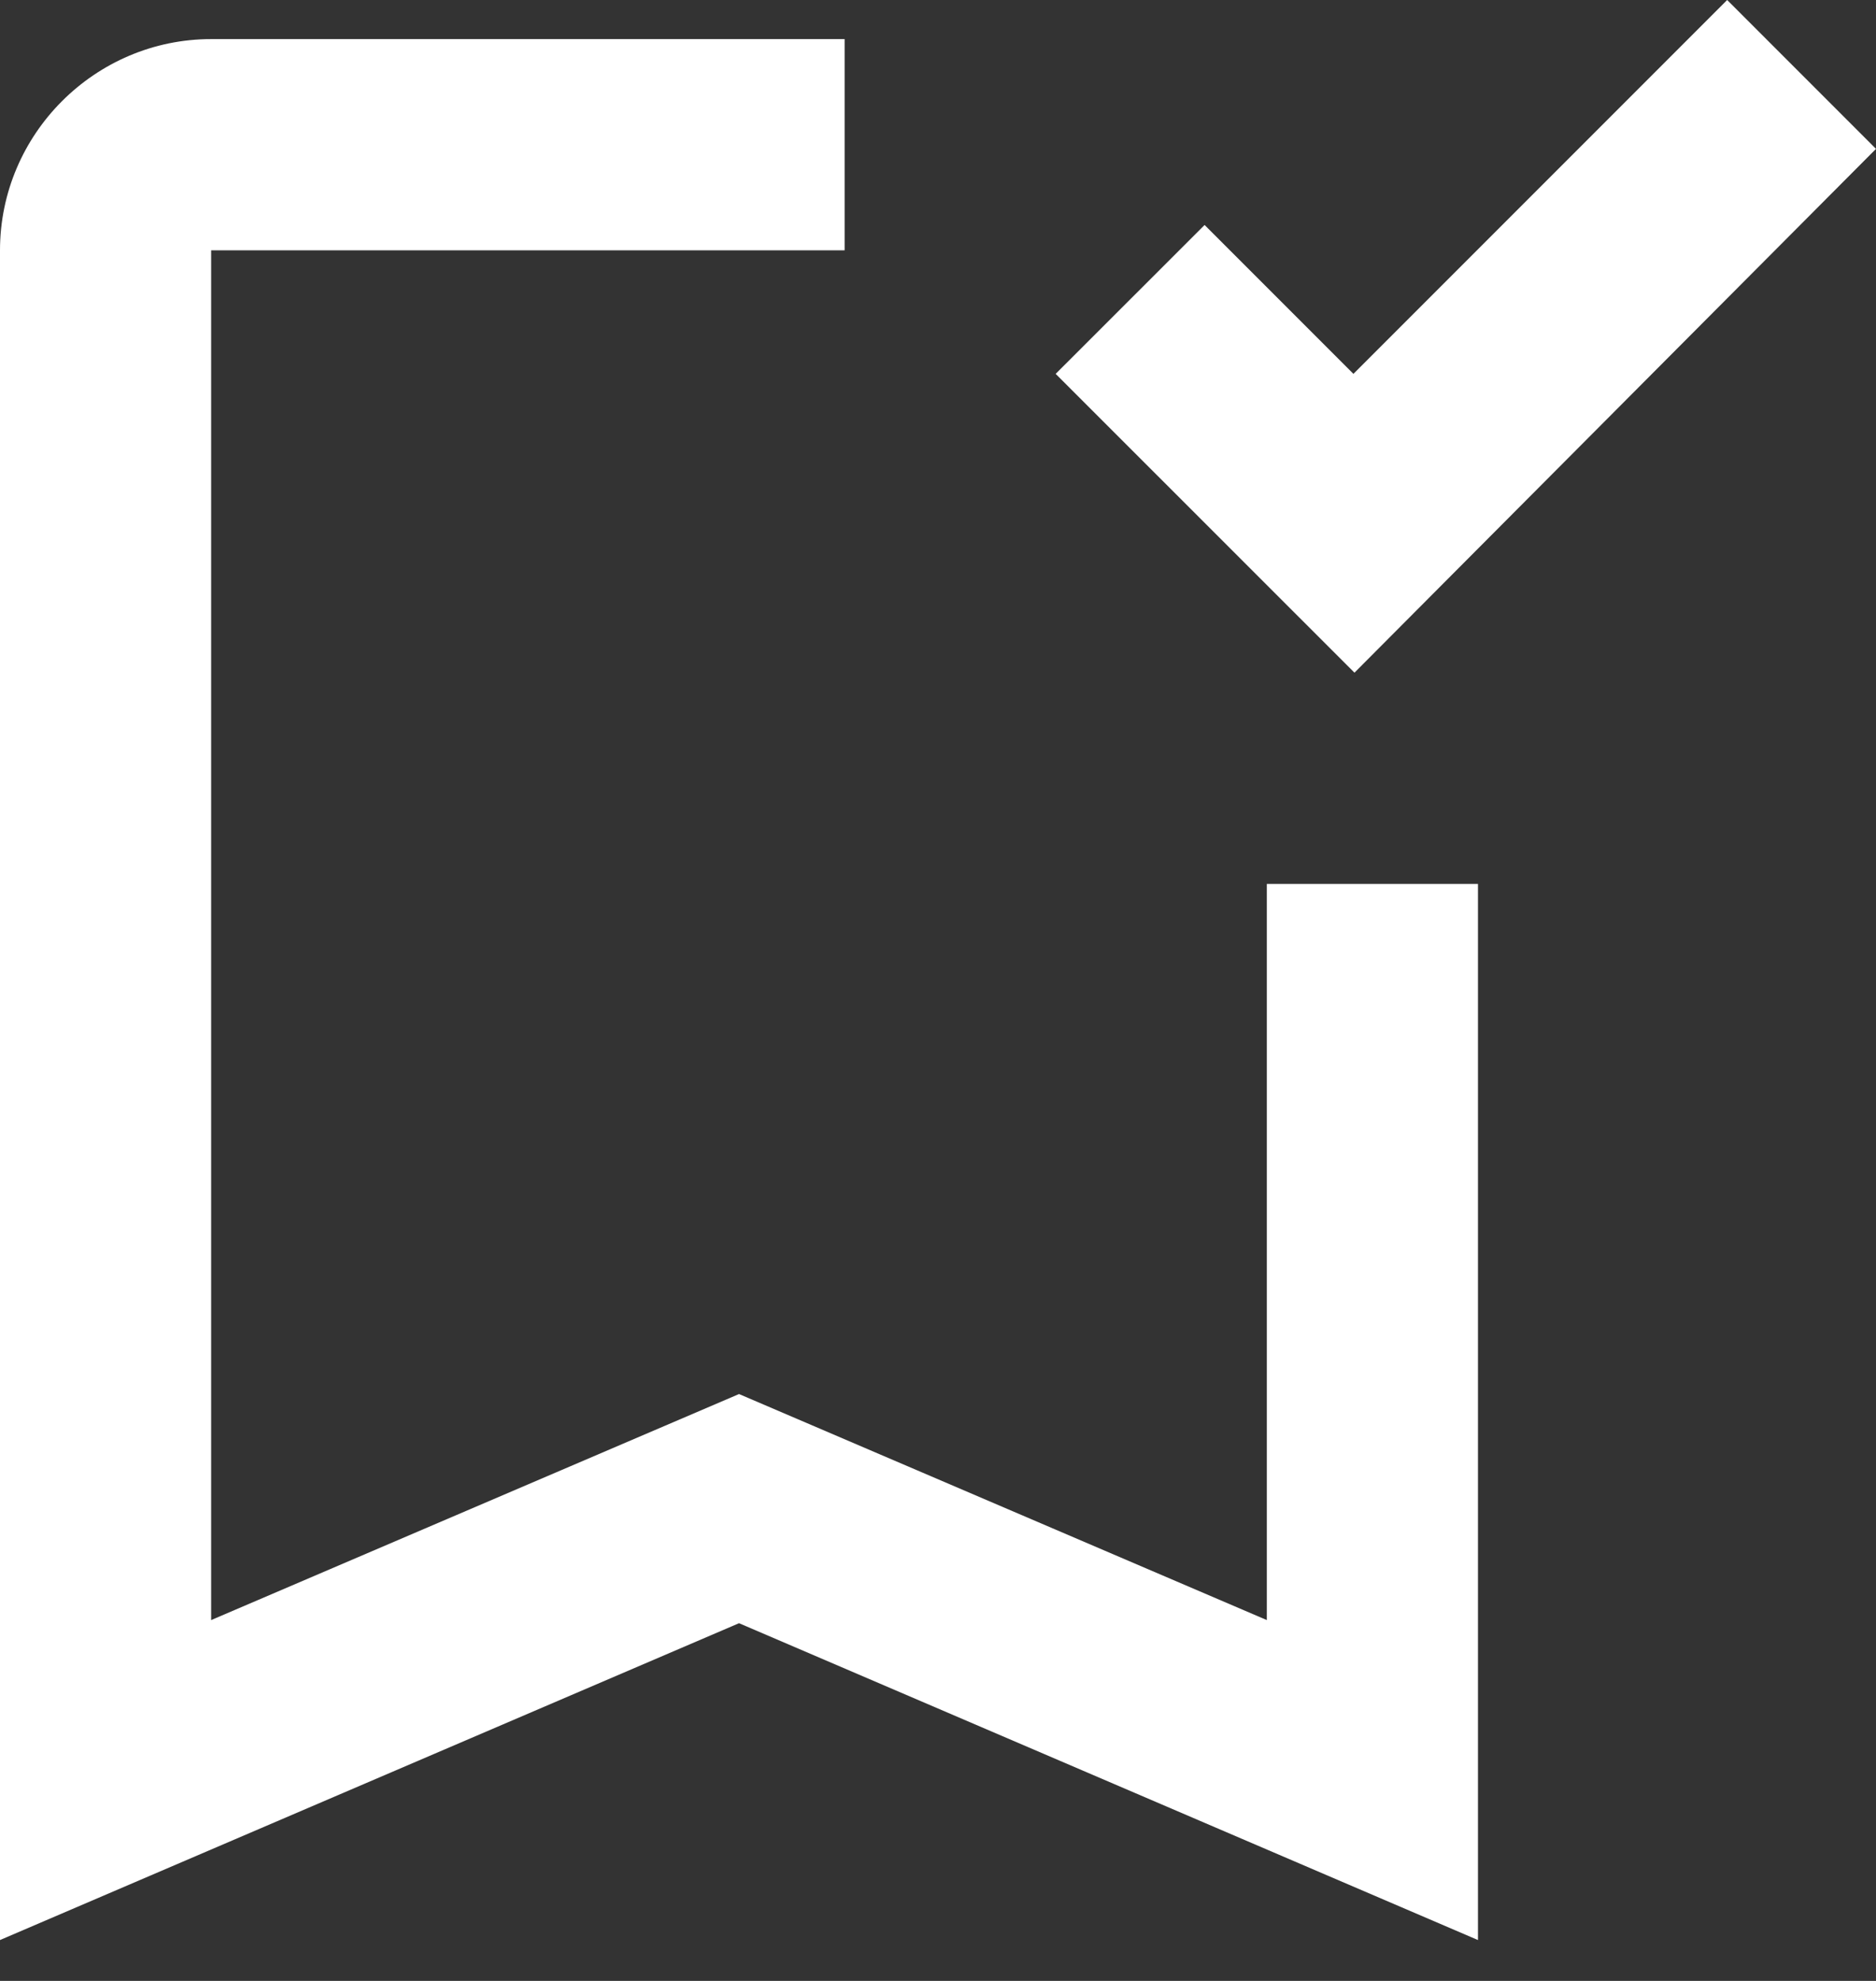 <svg width="18" height="19" viewBox="0 0 18 19" fill="none" xmlns="http://www.w3.org/2000/svg">
<rect x="0" y="0" width="18" height="19" fill="#333333" stroke="none"/>
<path d="M12.155 8.478V15.539L7.091 13.371L2.026 15.539V2.401H8.104V0.375H2.026C0.912 0.375 0 1.286 0 2.401V18.608L7.091 15.569L14.181 18.608V8.478H12.155ZM12.996 6.452L10.129 3.586L11.558 2.158L12.986 3.586L16.572 0L18 1.428L12.996 6.452Z" fill="white"/>
</svg>
